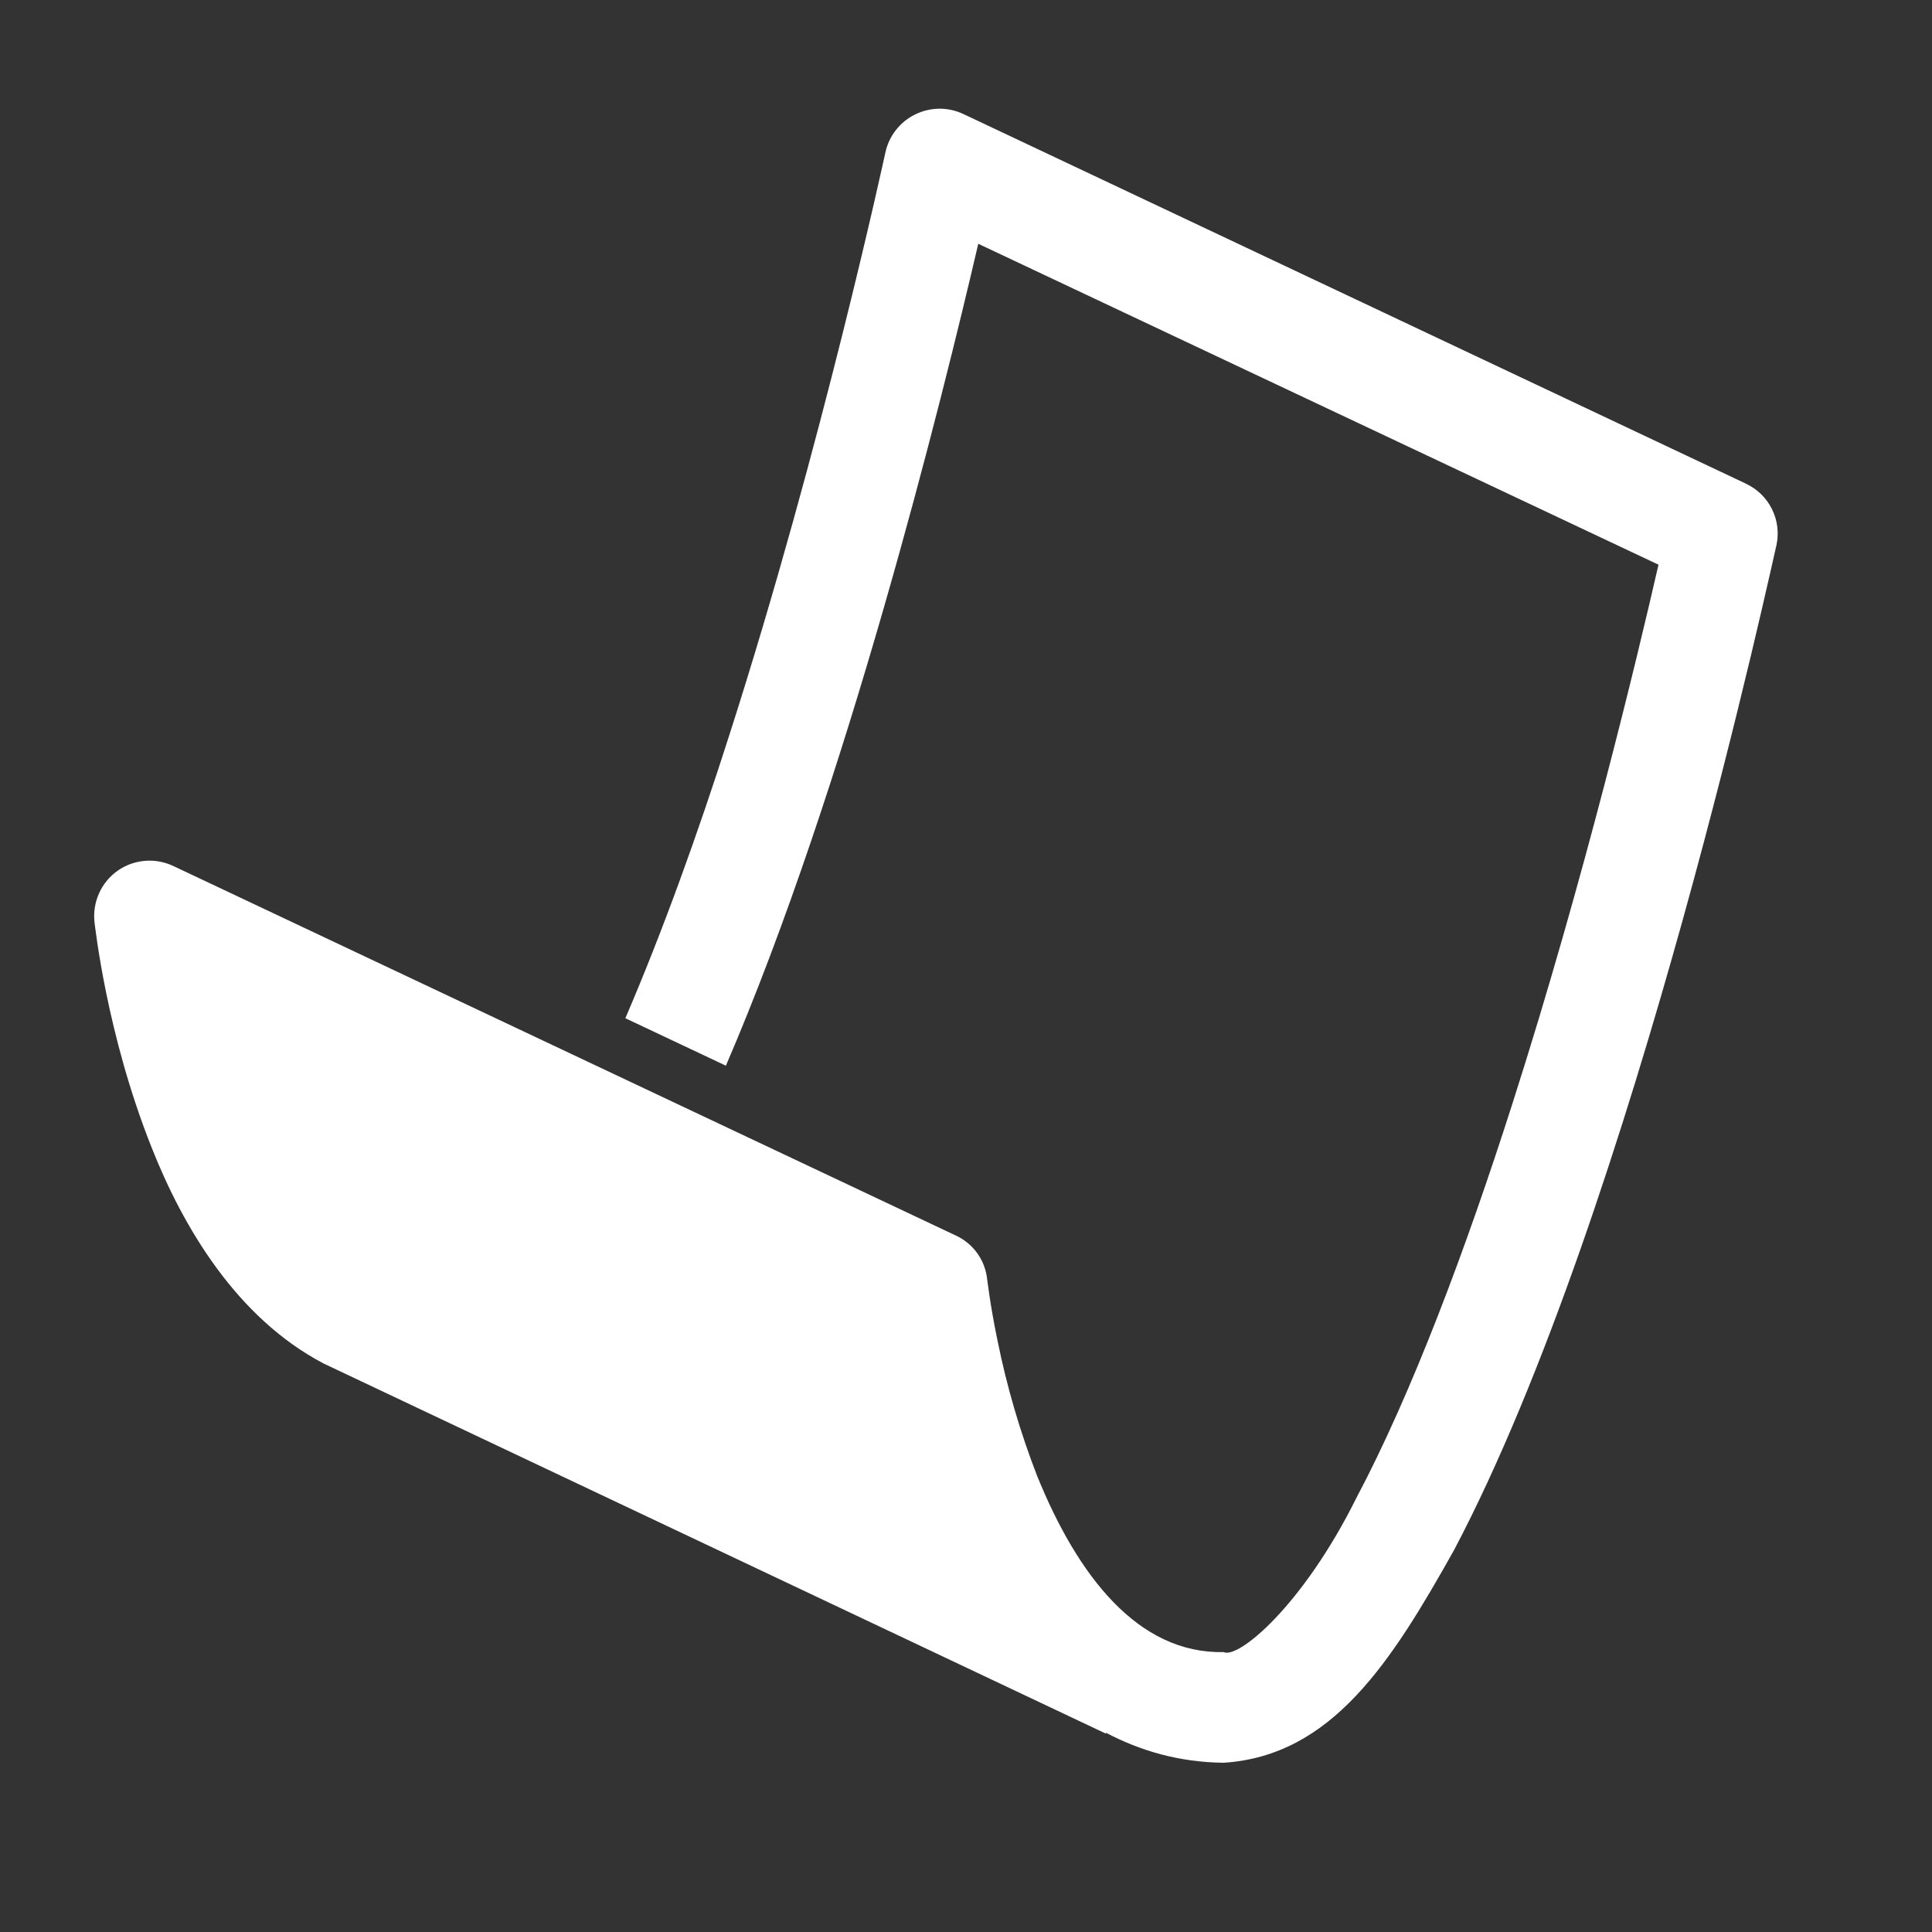 <svg width="60" height="60" viewBox="0 0 60 60" fill="none" xmlns="http://www.w3.org/2000/svg">
<rect x="0" y="0" width="60" height="60" fill="#333333" stroke="none"/>
<path d="M54.218 15.019L29.912 3.538C29.677 3.429 29.421 3.373 29.162 3.376C28.904 3.379 28.649 3.441 28.417 3.556C28.185 3.67 27.982 3.836 27.822 4.04C27.663 4.244 27.552 4.481 27.497 4.734C27.491 4.753 25.547 13.791 22.659 22.8C21.675 25.888 20.573 28.941 19.421 31.622L22.543 33.096C26.293 24.392 29.263 12.377 30.381 7.571L51.506 17.537C50.858 20.374 49.194 27.33 46.969 34.275C45.531 38.775 43.847 43.269 42.122 46.523C40.453 49.879 38.451 51.529 38.002 51.307C35.34 51.364 33.469 48.941 32.209 45.836C31.679 44.47 31.267 43.061 30.977 41.625C30.737 40.466 30.664 39.739 30.658 39.739C30.629 39.445 30.524 39.164 30.353 38.924C30.182 38.684 29.951 38.493 29.683 38.37L5.383 26.895C5.106 26.764 4.8 26.708 4.495 26.735C4.19 26.761 3.897 26.868 3.647 27.045C3.398 27.223 3.201 27.463 3.076 27.743C2.95 28.022 2.902 28.329 2.934 28.633C2.949 28.719 3.3 32.102 4.71 35.64C5.689 38.115 7.348 40.924 10.046 42.343L34.339 53.837L34.35 53.814C35.404 54.367 36.6 54.727 38.001 54.744C41.37 54.525 43.208 51.617 45.159 48.135C50.784 37.466 55.134 17.01 55.168 16.935C55.251 16.556 55.203 16.16 55.031 15.813C54.86 15.465 54.575 15.187 54.223 15.023L54.218 15.019Z" fill="white"/>
</svg>
